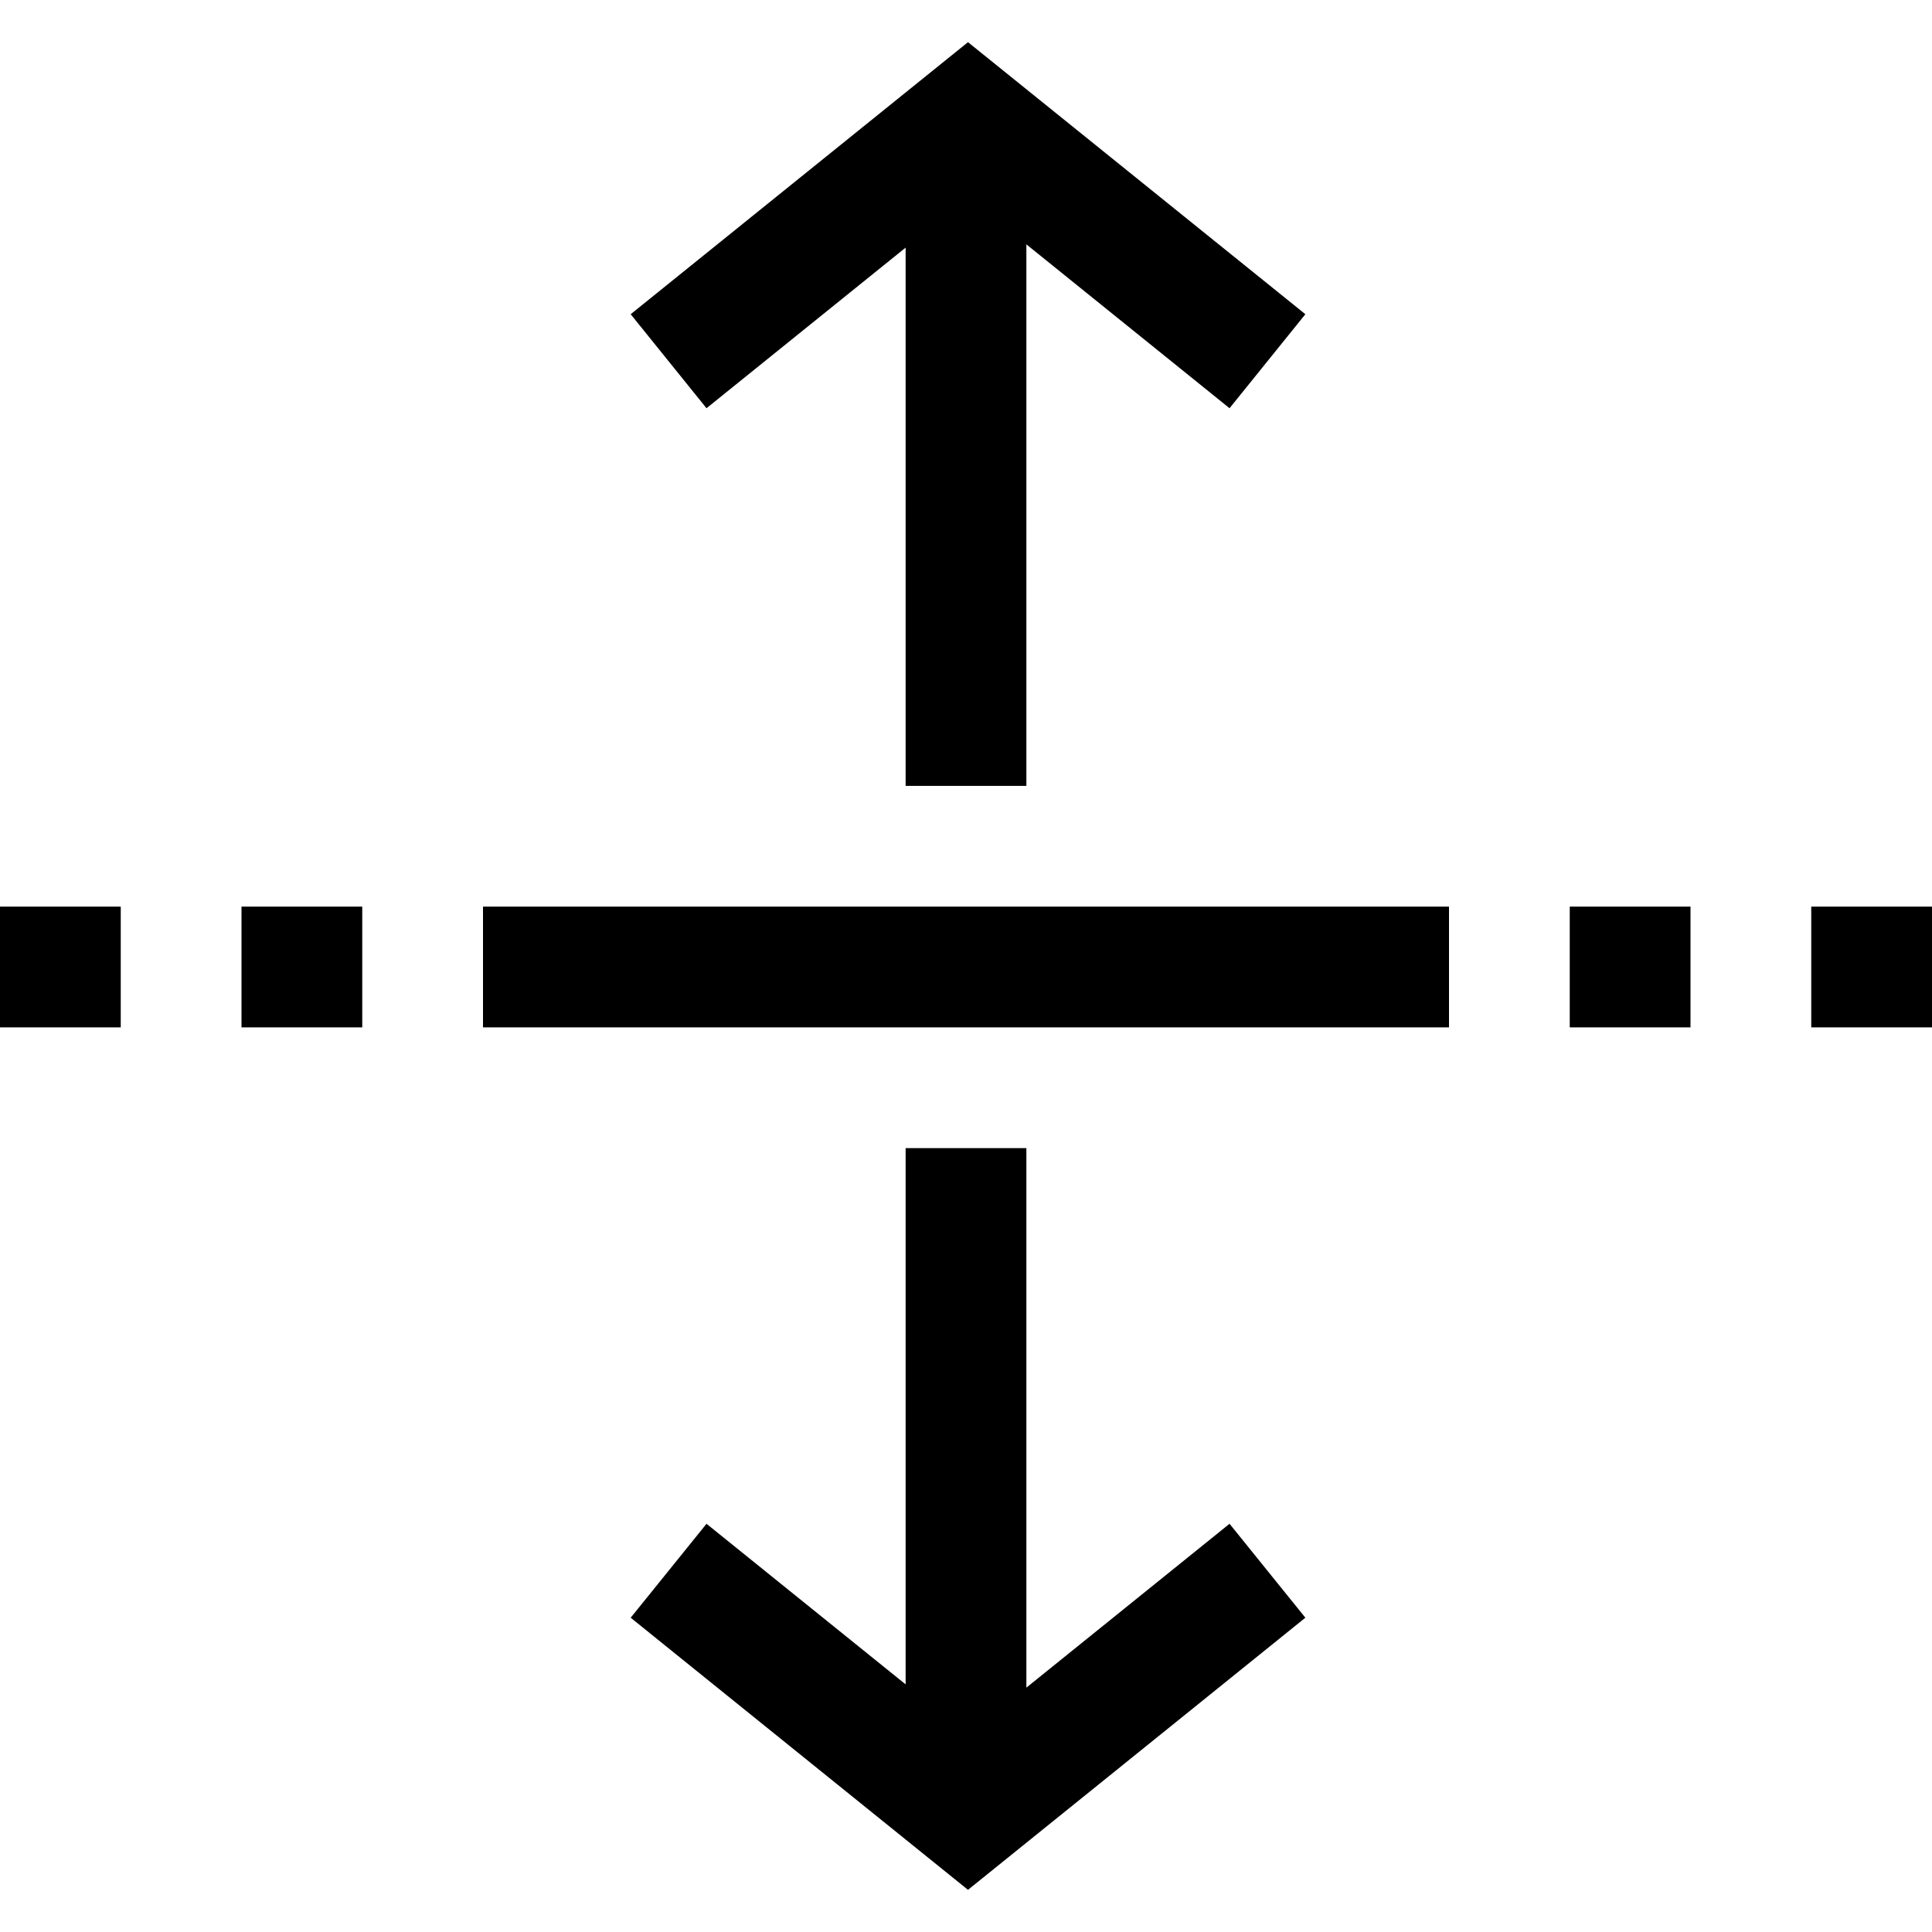 <?xml version="1.0" encoding="iso-8859-1"?>
<!-- Generator: Adobe Illustrator 19.0.0, SVG Export Plug-In . SVG Version: 6.00 Build 0)  -->
<svg version="1.1" id="Capa_1" xmlns="http://www.w3.org/2000/svg" xmlns:xlink="http://www.w3.org/1999/xlink" x="0px" y="0px"
	 viewBox="0 0 512 512" style="enable-background:new 0 0 512 512;" xml:space="preserve">
<g>
	<g>
		<g>
			<polygon points="240,65.624 240,208.264 272,208.264 272,64.76 325.84,108.184 345.936,83.272 256.528,11.176 167.136,83.272 
				187.232,108.184 			"/>
			<polygon points="272,447.24 272,304.264 240,304.264 240,446.376 187.232,403.816 167.136,428.712 256.528,500.824 
				345.936,428.712 325.84,403.816 			"/>
			<rect x="128" y="240.264" width="256" height="32"/>
			<rect y="240.264" width="32" height="32"/>
			<rect x="64" y="240.264" width="32" height="32"/>
			<rect x="416" y="240.264" width="32" height="32"/>
			<rect x="480" y="240.264" width="32" height="32"/>
		</g>
	</g>
</g>
<g>
</g>
<g>
</g>
<g>
</g>
<g>
</g>
<g>
</g>
<g>
</g>
<g>
</g>
<g>
</g>
<g>
</g>
<g>
</g>
<g>
</g>
<g>
</g>
<g>
</g>
<g>
</g>
<g>
</g>
</svg>
